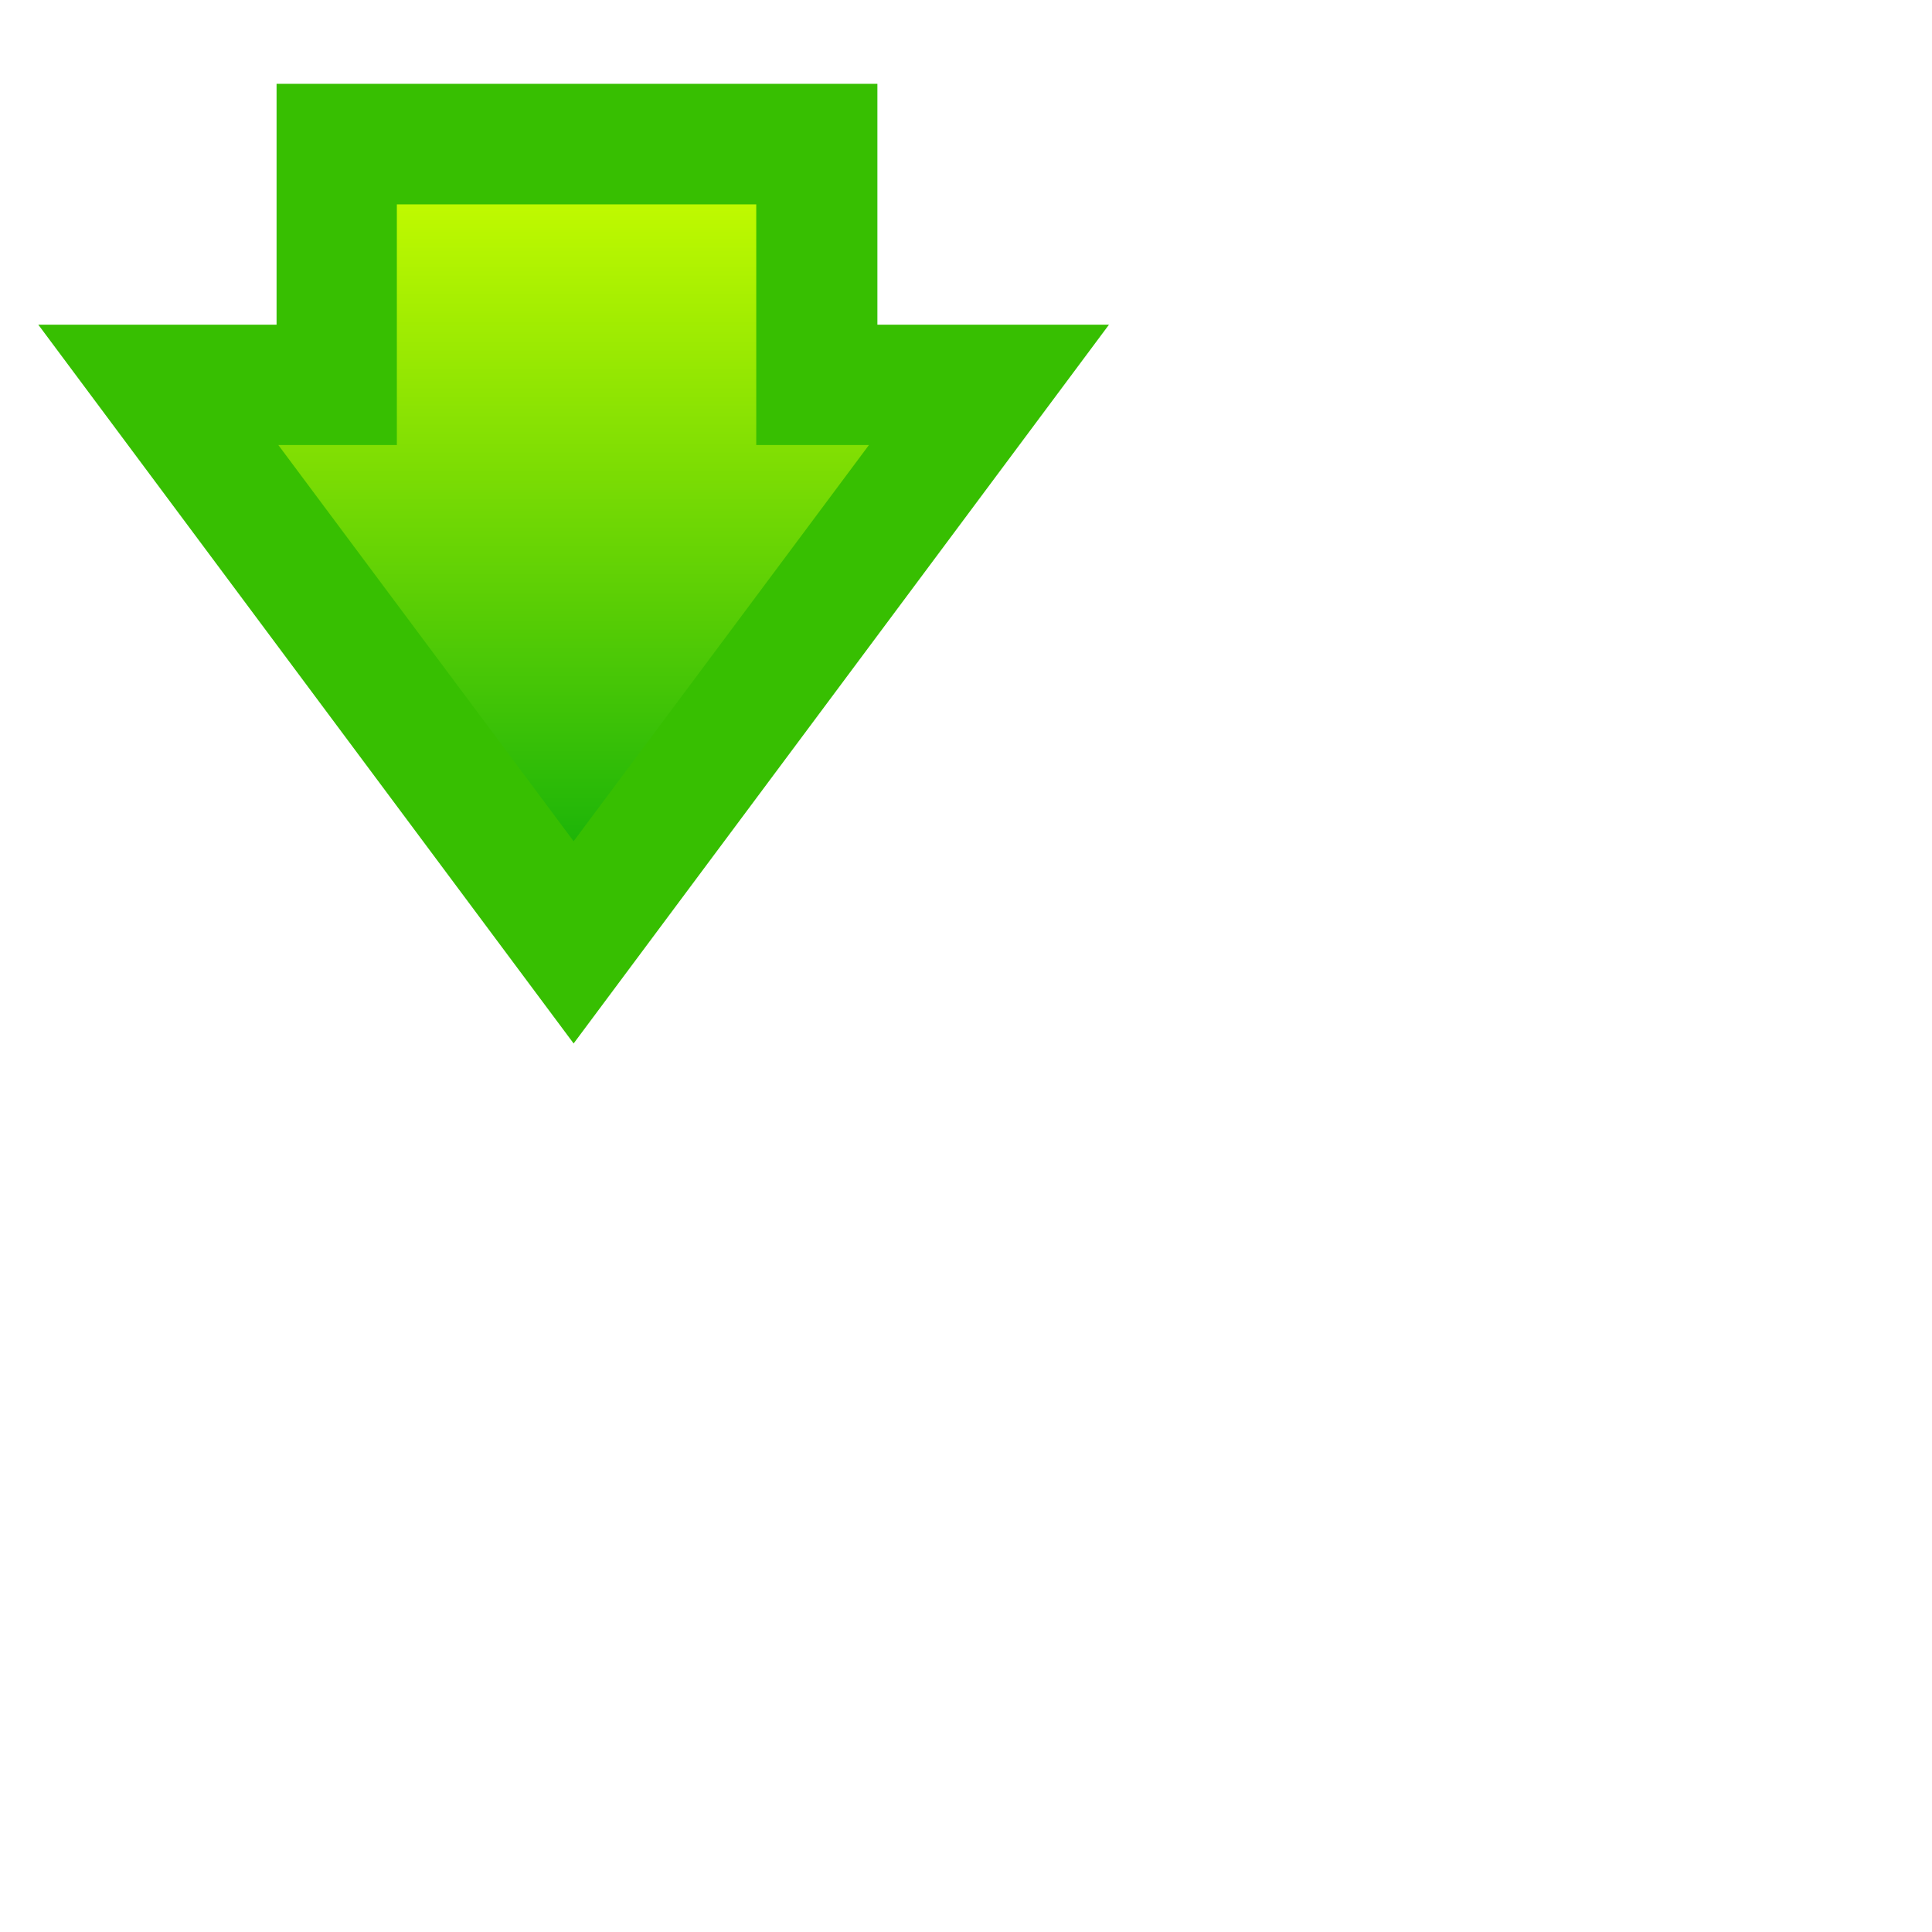 <?xml version="1.0" encoding="UTF-8" standalone="no"?>
<svg
   xmlns:dc="http://purl.org/dc/elements/1.1/"
   xmlns:cc="http://creativecommons.org/ns#"
   xmlns:rdf="http://www.w3.org/1999/02/22-rdf-syntax-ns#"
   xmlns:svg="http://www.w3.org/2000/svg"
   xmlns="http://www.w3.org/2000/svg"
   xmlns:xlink="http://www.w3.org/1999/xlink"
   viewBox="0 0 184.252 184.252"
   id="svg15"
   height="184.252"
   width="184.252"
   version="1.1">
  <defs
     id="defs19" />
  <g
     id="Layer1000">
    <path
       id="path2"
       style="fill:#37bf01;fill-rule:evenodd"
       d="M 54.706,99.514 3.651,30.963 H 26.376 V 7.995 h 57.3 v 22.969 h 22.086 z" />
    <defs
       id="defs10">
      <linearGradient
         id="grad1">
        <stop
           id="stop4"
           stop-opacity="1"
           stop-color="#bff900"
           offset="0%" />
        <stop
           id="stop6"
           stop-opacity="1"
           stop-color="#1eb508"
           offset="100%" />
      </linearGradient>
      <linearGradient
         gradientUnits="objectBoundingBox"
         y2="1"
         x2="0"
         y1="0"
         x1="0"
         id="grad2"
         xlink:href="#grad1" />
    </defs>
    <path
       id="path12"
       style="fill:url(#grad2)"
       d="M 37.848,42.44 H 26.542 L 54.706,80.226 82.871,42.44 H 72.123 V 19.49 H 37.848 Z" />
  </g>
</svg>
